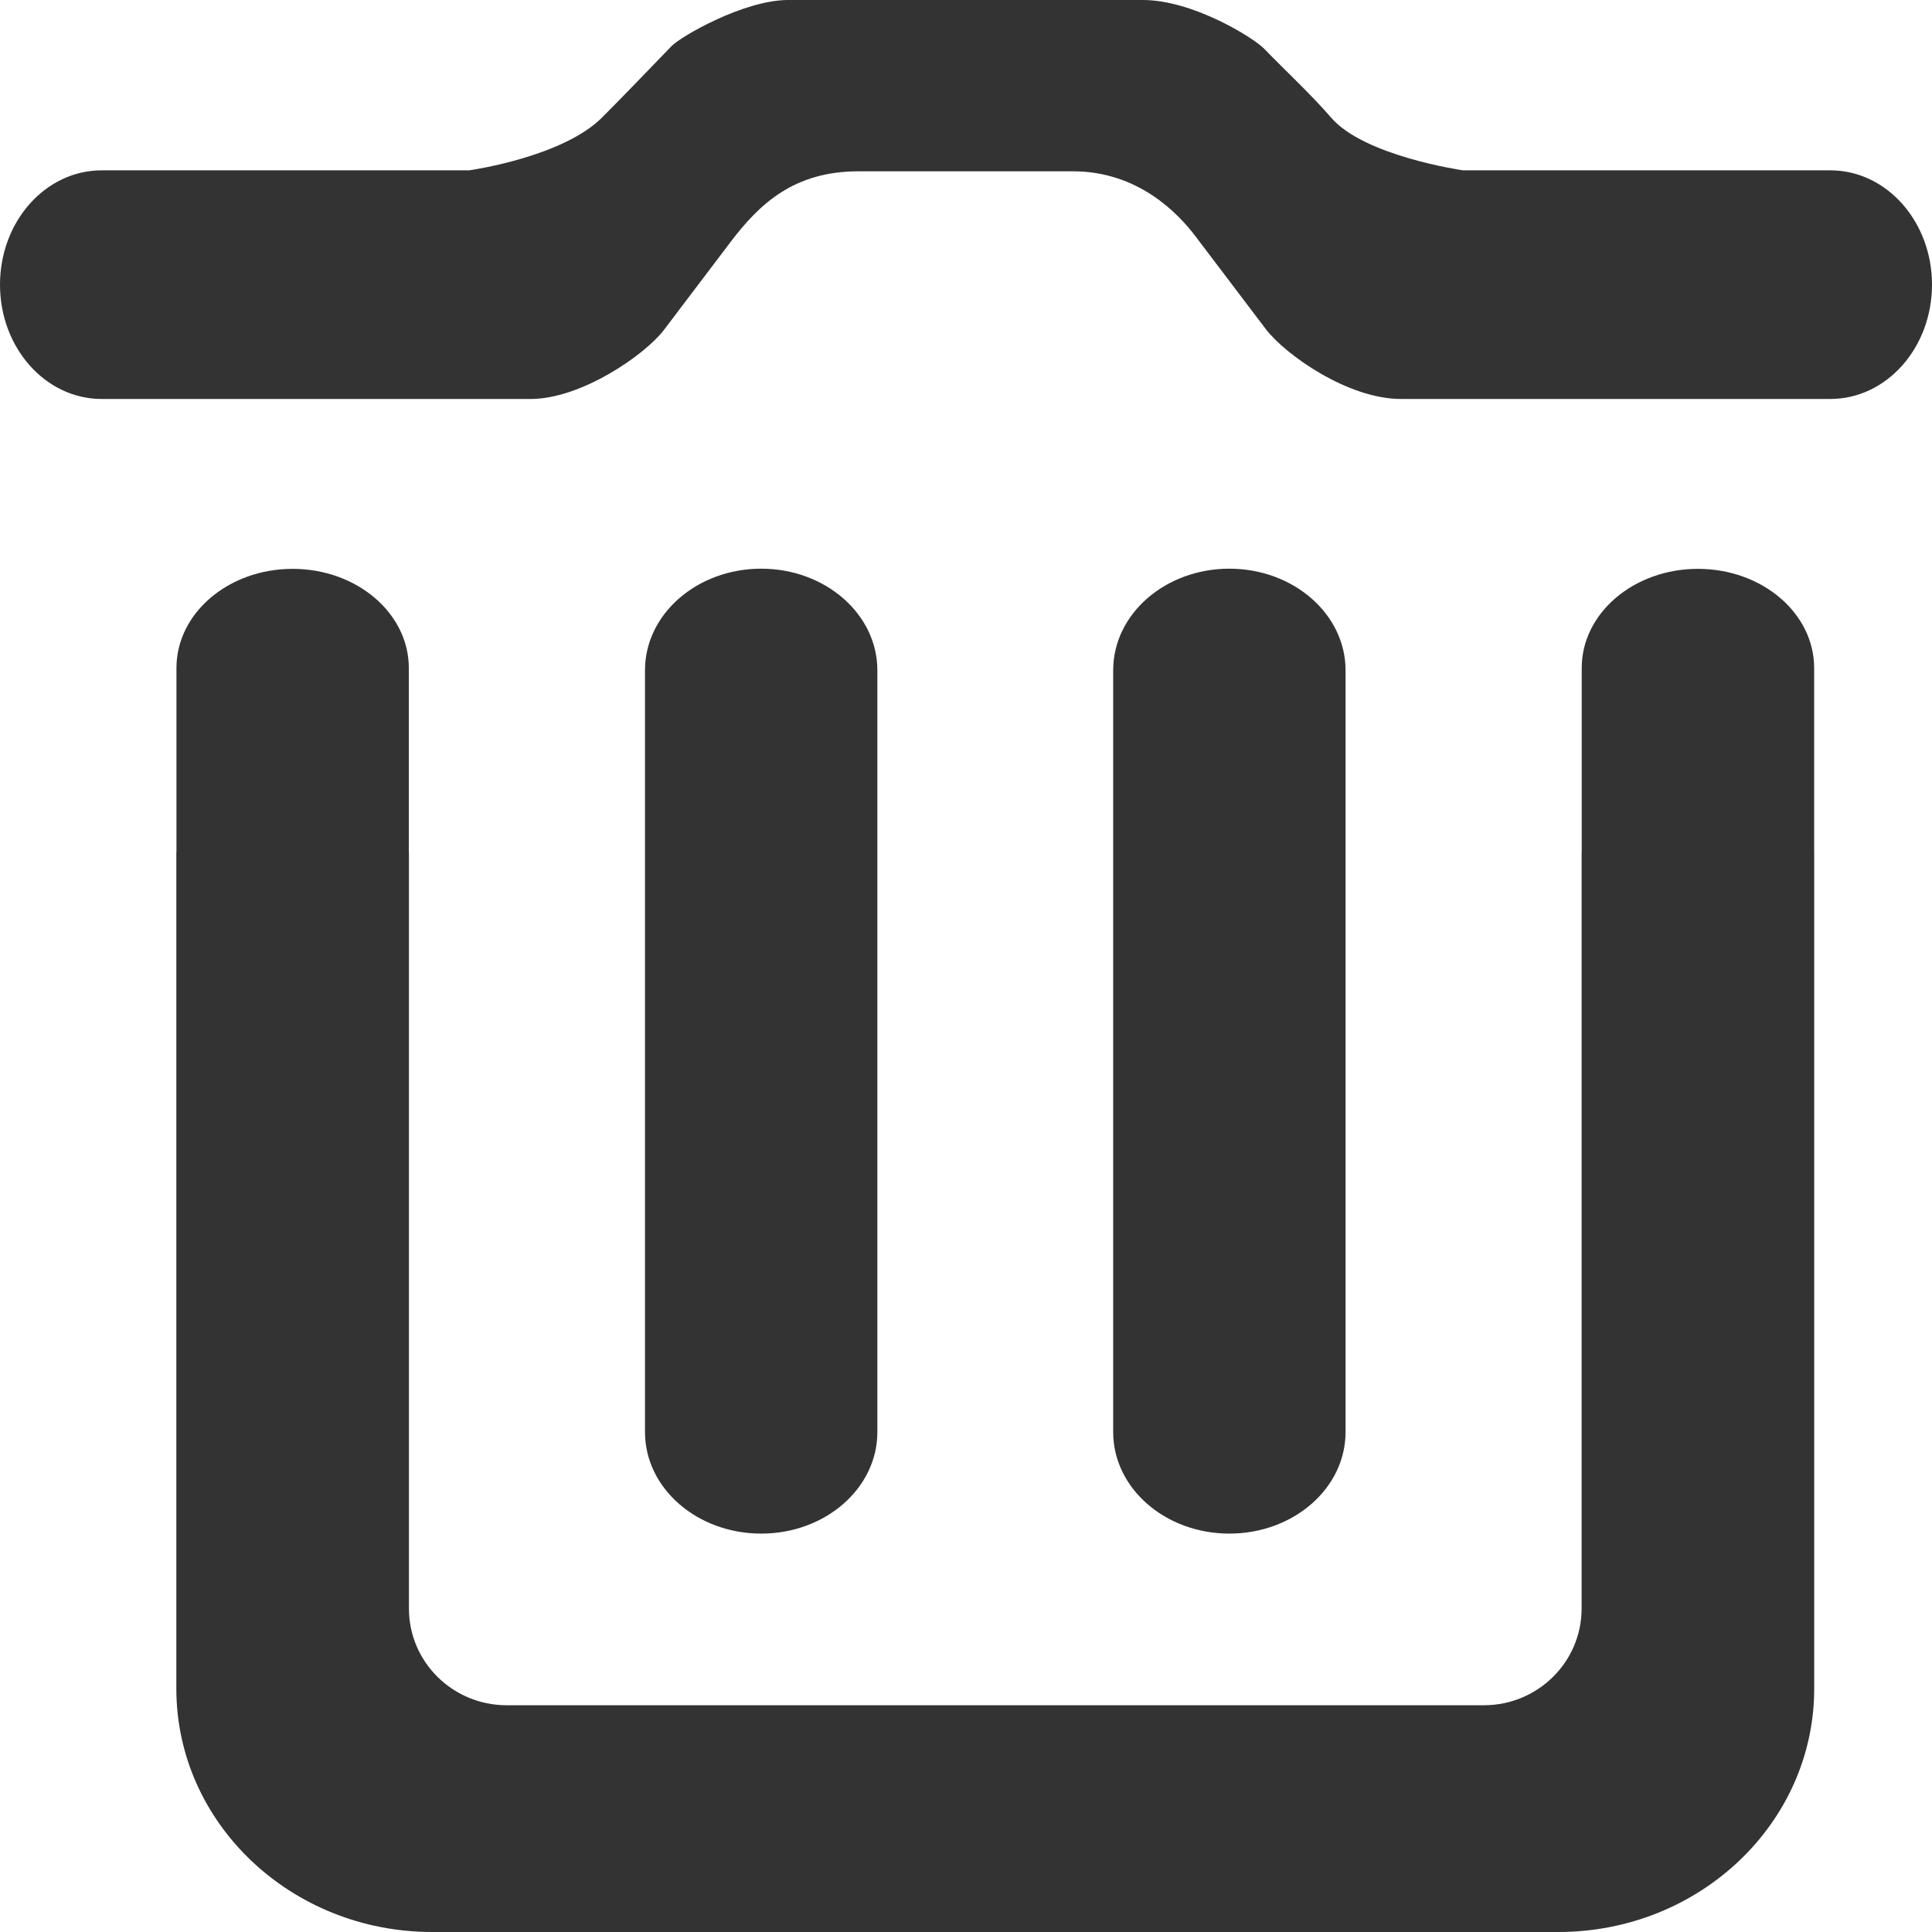 <?xml version="1.0" standalone="no"?><!DOCTYPE svg PUBLIC "-//W3C//DTD SVG 1.1//EN" "http://www.w3.org/Graphics/SVG/1.1/DTD/svg11.dtd"><svg class="icon" width="200px" height="200.00px" viewBox="0 0 1024 1024" version="1.1" xmlns="http://www.w3.org/2000/svg"><path fill="#333333" d="M961.536 354.052c0-29.03-27.586-52.549-61.595-52.549s-61.595 23.519-61.595 52.549l0 97.6-0.062 0 0 400.939c0 28.277-23.211 51.224-51.79 51.224L268.536 903.815c-28.579 0-51.79-22.947-51.79-51.224L216.747 451.651 216.685 451.651l0-97.6c0-29.03-27.586-52.549-61.595-52.549s-61.564 23.519-61.564 52.549l0 97.6L93.463 451.651l0 443.37c0 71.22 60.726 128.979 135.633 128.979l596.837 0c74.907 0 135.633-57.759 135.633-128.979L961.567 451.651l-0.031 0L961.536 354.052zM713.169 759.026 713.169 355.256c0-29.723-27.586-53.844-61.595-53.844-34.009 0-61.564 24.091-61.564 53.844l0 403.77c0 29.753 27.586 53.814 61.564 53.814C685.615 812.84 713.169 788.779 713.169 759.026zM465.02 759.026 465.02 355.256c0-29.723-27.555-53.844-61.564-53.844s-61.595 24.091-61.595 53.844l0 403.77c0 29.753 27.586 53.814 61.595 53.814S465.02 788.779 465.02 759.026zM970.131 90.282l-194.715 0c-1.552-0.211-52.534-7.8-69.849-27.886-10.55-12.226-24.483-25.145-35.561-36.589C664.359 20.026 632.367 0 605.712 0l-187.951 0c-23.304 0-56.599 19.092-61.874 24.483-11.326 11.654-24.762 25.778-36.709 37.733C298.356 83.115 250.259 90.041 248.677 90.282L53.9 90.282C24.111 90.282 0 117.385 0 150.872s24.111 60.59 53.9 60.59l227.421 0c26.655 0 60.509-23.308 70.625-36.649 11.14-14.726 23.986-31.68 35.219-46.496 15.484-20.417 33.761-37.522 67.863-37.522l113.664 0c34.785 0 55.948 22.586 64.915 34.42 11.605 15.328 25.29 33.397 37.174 49.056 10.55 13.913 43.877 37.191 71.618 37.191l227.731 0C999.889 211.461 1024 184.328 1024 150.872S999.889 90.282 970.131 90.282z" /></svg>